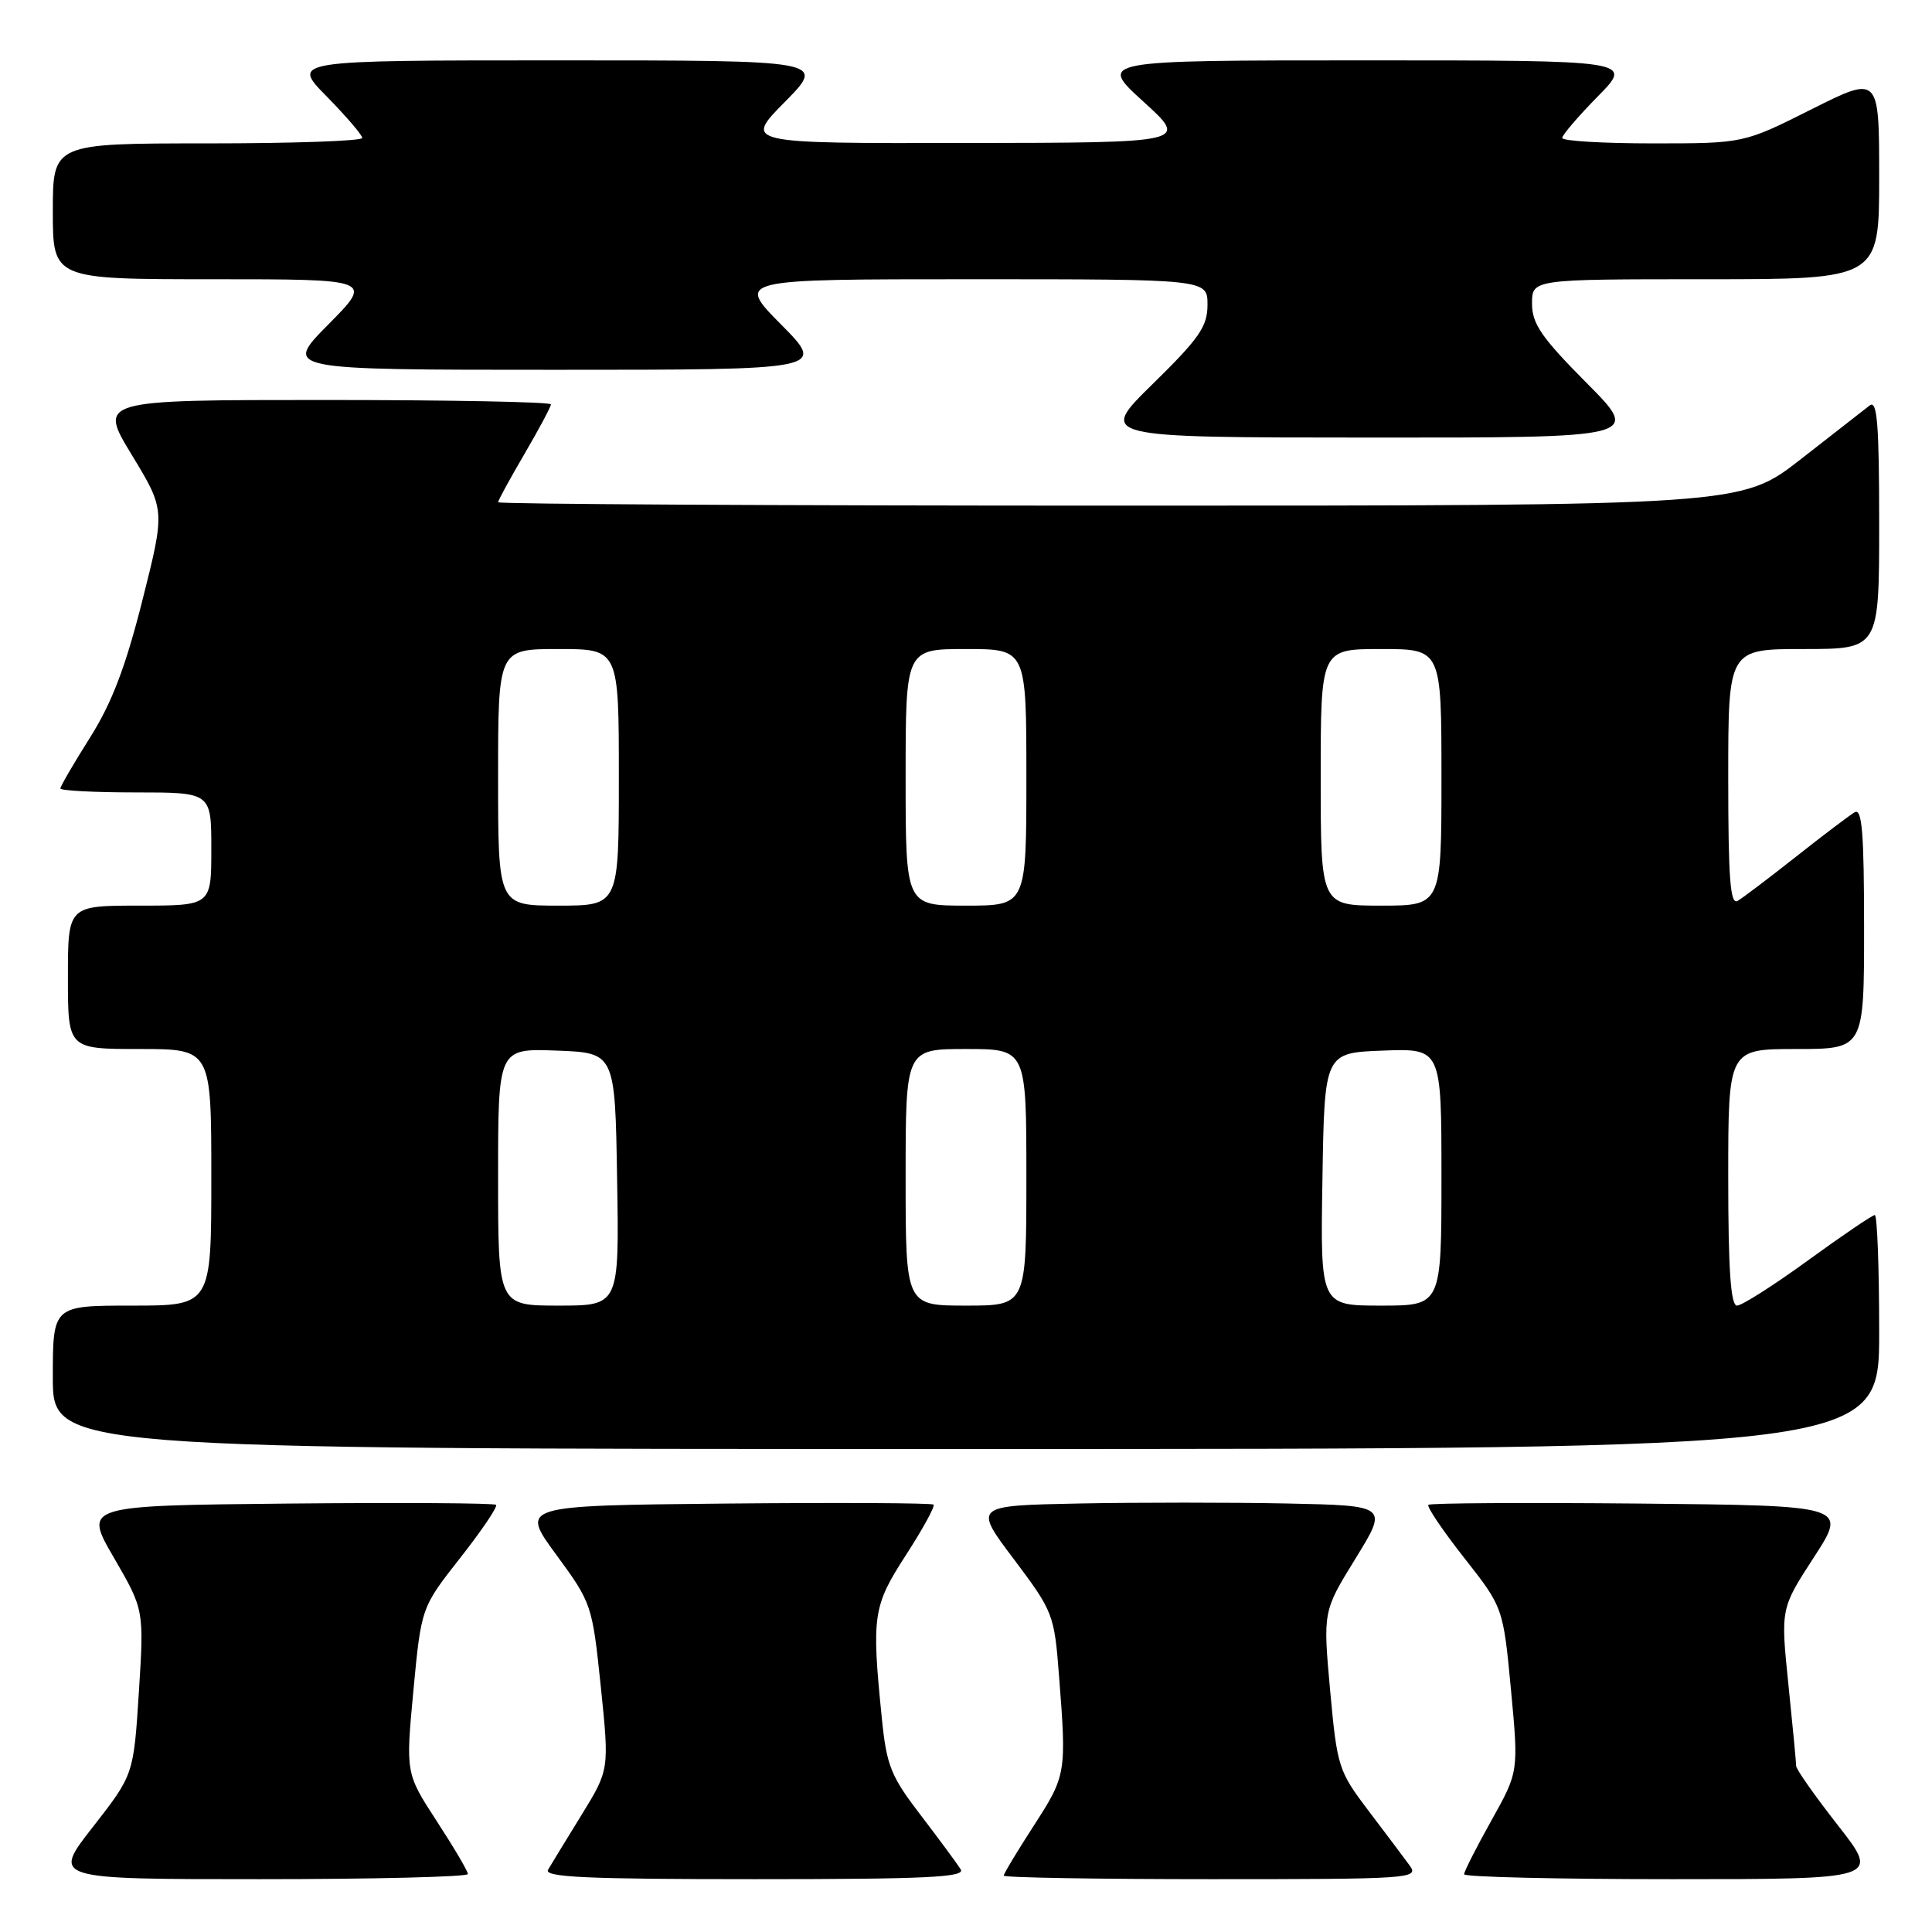<?xml version="1.0" encoding="UTF-8" standalone="no"?>
<!DOCTYPE svg PUBLIC "-//W3C//DTD SVG 1.1//EN" "http://www.w3.org/Graphics/SVG/1.1/DTD/svg11.dtd" >
<svg xmlns="http://www.w3.org/2000/svg" xmlns:xlink="http://www.w3.org/1999/xlink" version="1.1" viewBox="0 0 256 256">
 <g >
 <path fill="currentColor"
d=" M 62.00 248.32 C 62.00 247.95 60.14 244.79 57.87 241.31 C 53.75 234.97 53.75 234.97 54.78 223.98 C 55.82 213.00 55.82 213.00 60.99 206.42 C 63.84 202.79 65.97 199.64 65.73 199.40 C 65.50 199.16 53.10 199.09 38.19 199.23 C 11.08 199.50 11.08 199.50 15.09 206.40 C 19.09 213.30 19.09 213.30 18.40 224.24 C 17.70 235.17 17.70 235.17 12.30 242.09 C 6.89 249.00 6.89 249.00 34.44 249.00 C 49.60 249.00 62.00 248.69 62.00 248.32 Z  M 127.30 247.70 C 126.86 246.99 124.49 243.78 122.03 240.56 C 118.02 235.33 117.48 233.99 116.84 227.61 C 115.48 214.07 115.66 212.83 120.05 206.04 C 122.28 202.59 123.92 199.59 123.70 199.37 C 123.48 199.15 111.07 199.09 96.11 199.23 C 68.93 199.50 68.93 199.50 73.70 206.00 C 78.41 212.42 78.48 212.64 79.61 223.50 C 80.74 234.50 80.74 234.50 77.05 240.50 C 75.02 243.80 73.02 247.06 72.62 247.75 C 72.04 248.74 77.78 249.00 99.99 249.00 C 122.77 249.00 127.95 248.75 127.30 247.70 Z  M 186.81 247.22 C 186.09 246.23 183.64 242.97 181.36 239.97 C 177.35 234.68 177.18 234.15 176.25 224.00 C 175.30 213.50 175.30 213.50 179.62 206.50 C 183.93 199.50 183.93 199.50 170.53 199.22 C 163.15 199.07 150.79 199.07 143.05 199.22 C 128.99 199.50 128.99 199.50 134.34 206.60 C 139.56 213.55 139.70 213.90 140.33 222.10 C 141.33 234.92 141.28 235.26 137.00 241.88 C 134.80 245.28 133.00 248.28 133.00 248.53 C 133.00 248.79 145.40 249.00 160.56 249.00 C 186.83 249.00 188.05 248.92 186.81 247.22 Z  M 243.56 241.90 C 240.50 237.99 238.00 234.44 238.00 234.00 C 238.00 233.57 237.54 228.70 236.97 223.18 C 235.94 213.14 235.94 213.14 240.37 206.32 C 244.79 199.50 244.79 199.50 217.25 199.23 C 202.09 199.09 189.50 199.16 189.27 199.40 C 189.03 199.64 191.16 202.79 194.01 206.42 C 199.18 213.00 199.18 213.00 200.21 223.88 C 201.23 234.76 201.23 234.76 197.62 241.22 C 195.63 244.78 194.00 247.99 194.00 248.35 C 194.00 248.71 206.40 249.00 221.56 249.00 C 249.11 249.00 249.11 249.00 243.56 241.90 Z  M 249.00 176.50 C 249.00 167.97 248.74 161.00 248.42 161.00 C 248.10 161.00 244.12 163.70 239.58 167.00 C 235.04 170.30 230.80 173.00 230.16 173.00 C 229.33 173.00 229.00 168.23 229.00 156.00 C 229.00 139.00 229.00 139.00 238.00 139.00 C 247.00 139.00 247.00 139.00 247.00 122.94 C 247.00 110.36 246.73 107.04 245.75 107.63 C 245.06 108.04 241.57 110.68 238.00 113.50 C 234.43 116.32 230.94 118.96 230.25 119.37 C 229.27 119.96 229.00 116.44 229.00 103.06 C 229.00 86.00 229.00 86.00 239.00 86.00 C 249.00 86.00 249.00 86.00 249.00 69.38 C 249.00 56.23 248.74 52.96 247.75 53.72 C 247.06 54.26 242.95 57.46 238.61 60.85 C 230.73 67.00 230.73 67.00 148.36 67.00 C 103.06 67.00 66.00 66.80 66.00 66.55 C 66.00 66.31 67.58 63.42 69.50 60.14 C 71.42 56.85 73.00 53.90 73.00 53.58 C 73.00 53.26 59.51 53.00 43.02 53.00 C 13.04 53.00 13.04 53.00 17.47 60.29 C 21.89 67.57 21.89 67.57 18.87 79.54 C 16.64 88.37 14.83 93.13 11.93 97.73 C 9.77 101.15 8.00 104.19 8.00 104.48 C 8.00 104.76 12.50 105.00 18.00 105.00 C 28.00 105.00 28.00 105.00 28.00 112.50 C 28.00 120.00 28.00 120.00 18.50 120.00 C 9.00 120.00 9.00 120.00 9.00 129.50 C 9.00 139.00 9.00 139.00 18.50 139.00 C 28.00 139.00 28.00 139.00 28.00 156.00 C 28.00 173.00 28.00 173.00 17.50 173.00 C 7.00 173.00 7.00 173.00 7.00 182.50 C 7.00 192.00 7.00 192.00 128.00 192.00 C 249.00 192.00 249.00 192.00 249.00 176.50 Z  M 210.22 50.73 C 204.25 44.72 203.00 42.89 203.00 40.23 C 203.00 37.00 203.00 37.00 226.00 37.00 C 249.00 37.00 249.00 37.00 249.00 23.49 C 249.00 9.98 249.00 9.98 240.02 14.49 C 231.04 19.00 231.04 19.00 219.02 19.00 C 212.41 19.00 207.00 18.68 207.00 18.28 C 207.00 17.89 209.12 15.42 211.71 12.78 C 216.42 8.00 216.42 8.00 180.96 8.00 C 145.50 8.00 145.50 8.00 151.50 13.46 C 157.50 18.91 157.50 18.91 128.03 18.95 C 98.57 19.00 98.57 19.00 104.00 13.50 C 109.43 8.00 109.43 8.00 74.00 8.00 C 38.58 8.00 38.58 8.00 43.29 12.78 C 45.88 15.42 48.00 17.89 48.00 18.28 C 48.00 18.68 38.78 19.00 27.50 19.00 C 7.00 19.00 7.00 19.00 7.00 28.00 C 7.00 37.00 7.00 37.00 28.22 37.00 C 49.44 37.00 49.44 37.00 43.50 43.00 C 37.56 49.00 37.56 49.00 73.50 49.00 C 109.44 49.00 109.44 49.00 103.50 43.00 C 97.56 37.00 97.56 37.00 128.78 37.00 C 160.00 37.00 160.00 37.00 160.00 40.38 C 160.00 43.27 158.92 44.82 152.75 50.87 C 145.50 57.97 145.50 57.97 181.47 57.98 C 217.45 58.00 217.45 58.00 210.22 50.73 Z  M 66.00 155.96 C 66.00 138.92 66.00 138.92 73.75 139.21 C 81.50 139.50 81.50 139.50 81.77 156.25 C 82.05 173.00 82.05 173.00 74.02 173.00 C 66.00 173.00 66.00 173.00 66.00 155.96 Z  M 120.00 156.00 C 120.00 139.00 120.00 139.00 128.00 139.00 C 136.00 139.00 136.00 139.00 136.00 156.00 C 136.00 173.00 136.00 173.00 128.00 173.00 C 120.00 173.00 120.00 173.00 120.00 156.00 Z  M 175.23 156.25 C 175.50 139.50 175.50 139.50 183.25 139.21 C 191.00 138.92 191.00 138.92 191.00 155.96 C 191.00 173.00 191.00 173.00 182.98 173.00 C 174.95 173.00 174.95 173.00 175.23 156.25 Z  M 66.00 103.00 C 66.00 86.00 66.00 86.00 74.00 86.00 C 82.00 86.00 82.00 86.00 82.00 103.00 C 82.00 120.00 82.00 120.00 74.00 120.00 C 66.00 120.00 66.00 120.00 66.00 103.00 Z  M 120.00 103.00 C 120.00 86.00 120.00 86.00 128.00 86.00 C 136.00 86.00 136.00 86.00 136.00 103.00 C 136.00 120.00 136.00 120.00 128.00 120.00 C 120.00 120.00 120.00 120.00 120.00 103.00 Z  M 175.00 103.00 C 175.00 86.00 175.00 86.00 183.00 86.00 C 191.00 86.00 191.00 86.00 191.00 103.00 C 191.00 120.00 191.00 120.00 183.00 120.00 C 175.00 120.00 175.00 120.00 175.00 103.00 Z "/>
</g>
</svg>